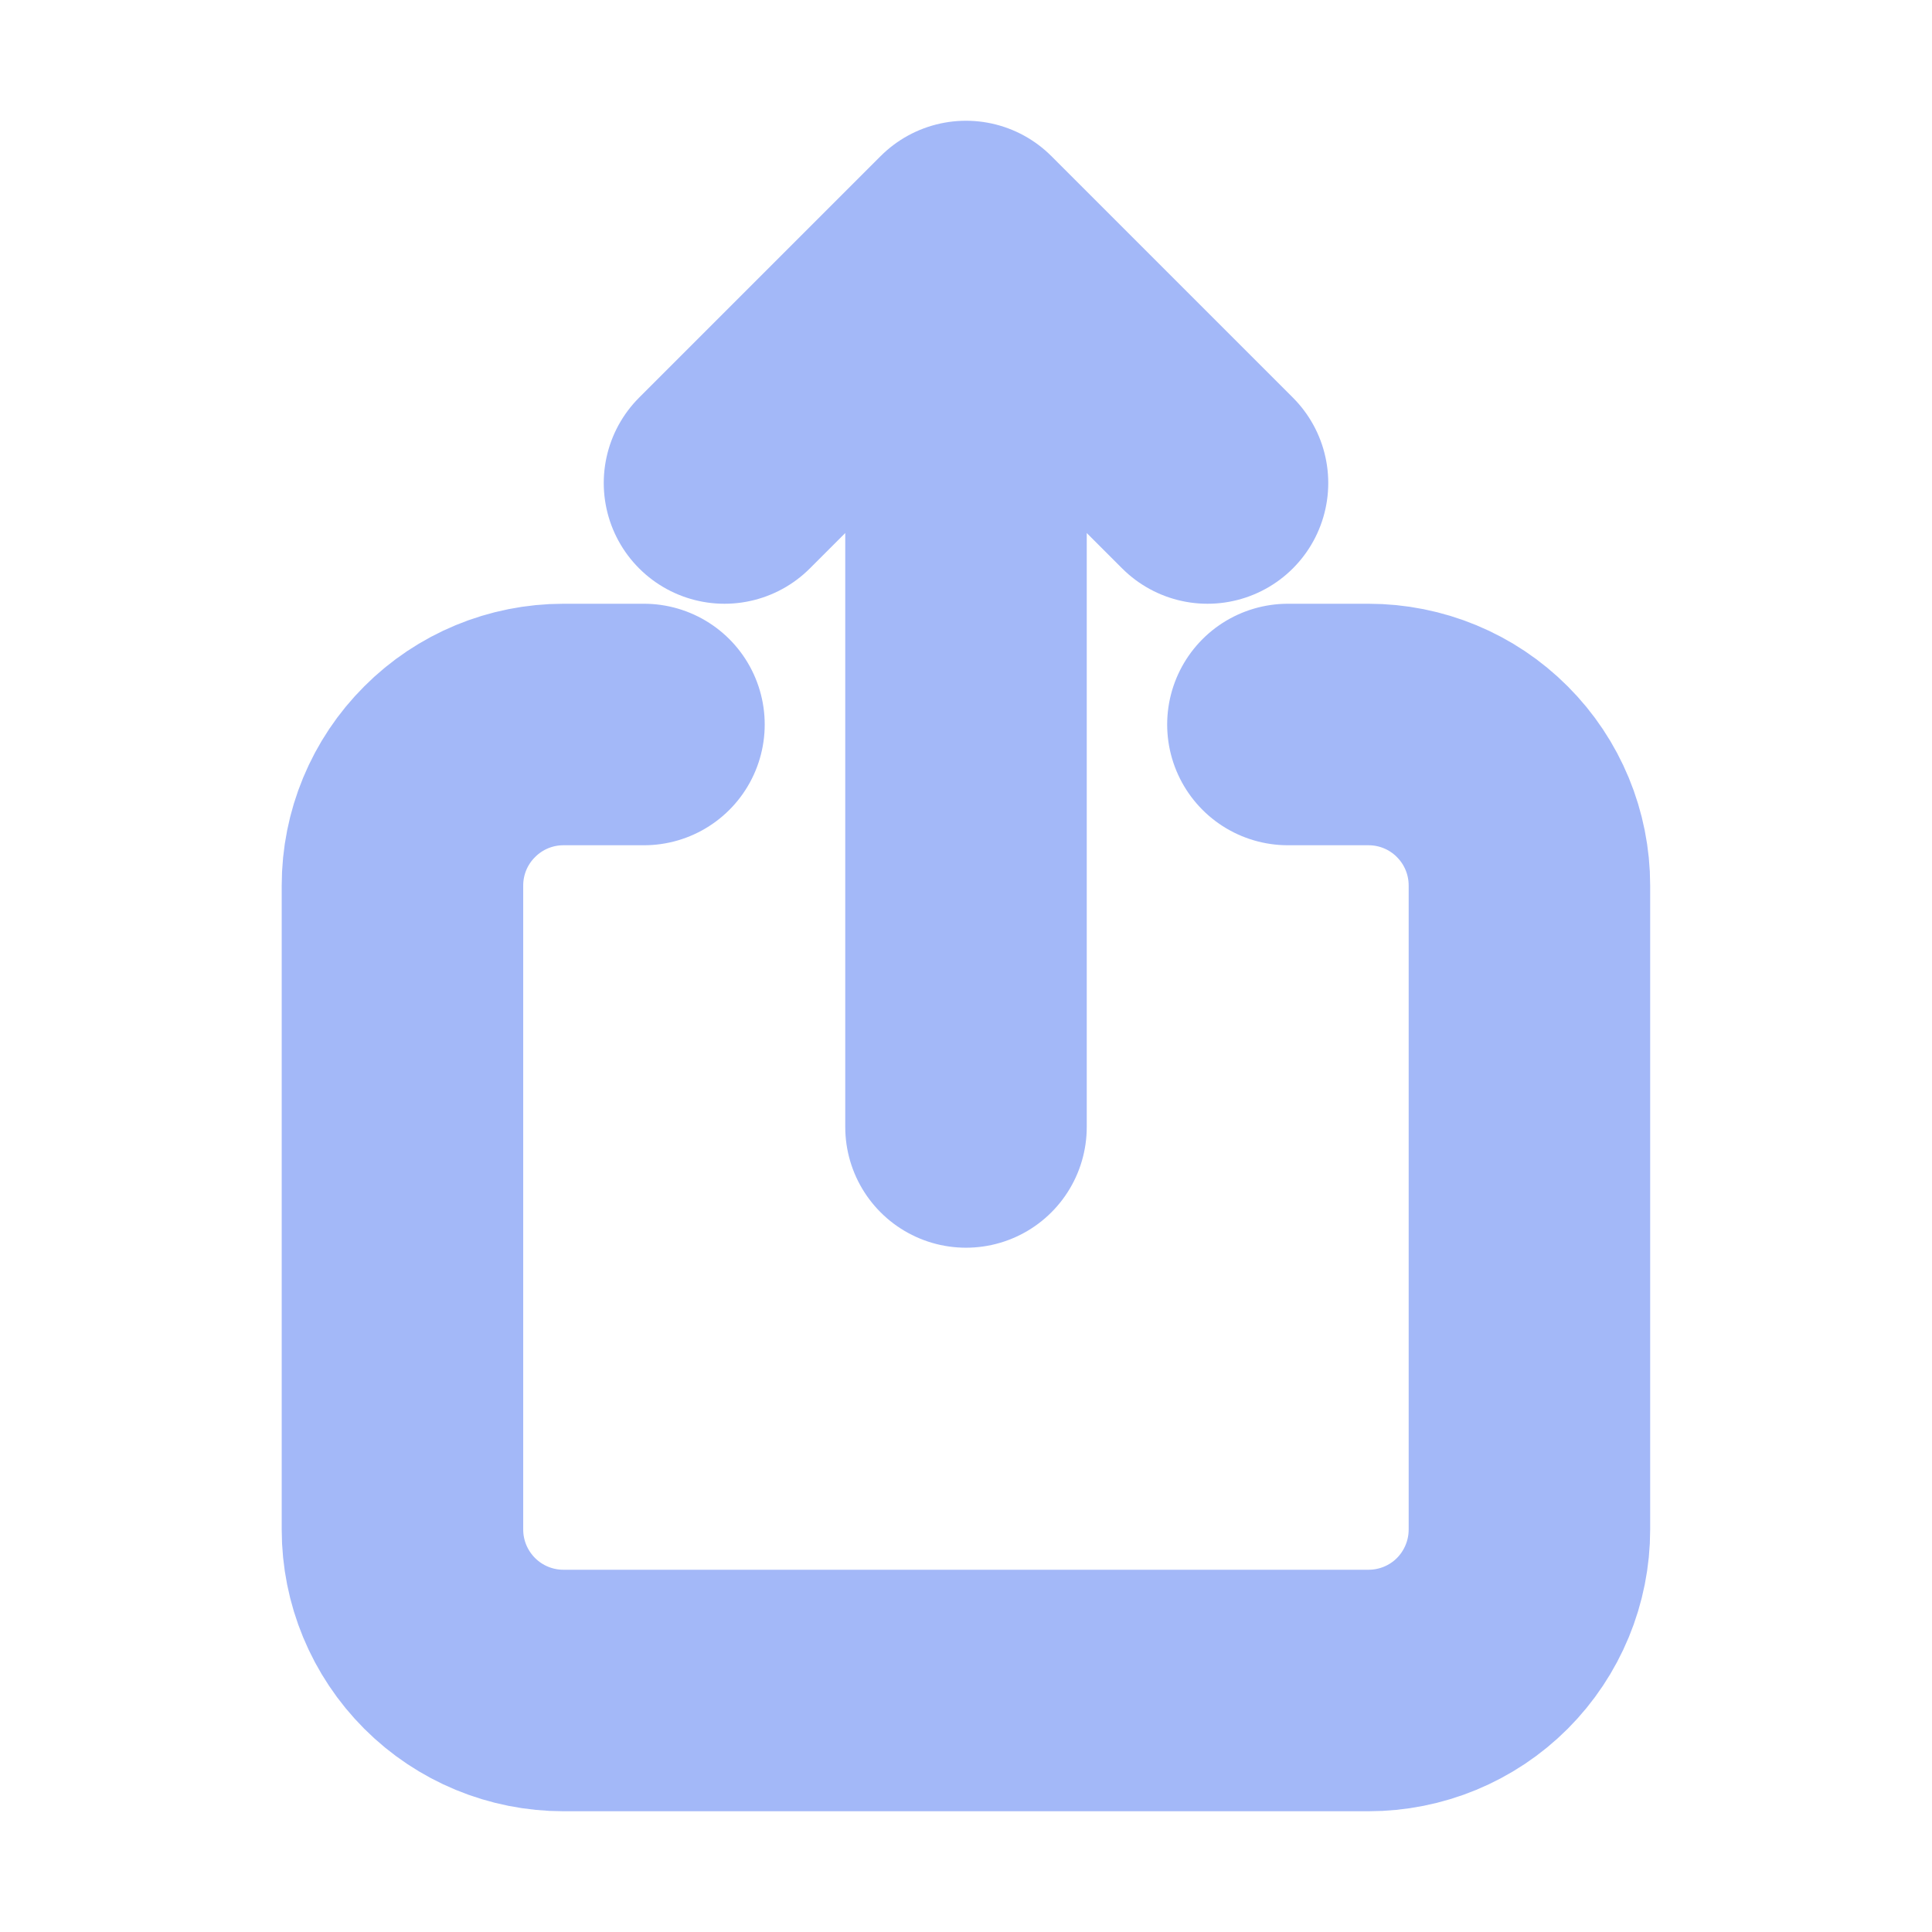 <svg xmlns="http://www.w3.org/2000/svg" width="16" height="16" viewBox="0 0 16 16" fill="none">
  <path d="M5.333 6H4.666C4.313 6 3.974 6.14 3.724 6.391C3.473 6.641 3.333 6.98 3.333 7.333V12.667C3.333 13.02 3.473 13.359 3.724 13.61C3.974 13.86 4.313 14 4.666 14H11.333C11.687 14 12.026 13.86 12.276 13.61C12.526 13.359 12.666 13.02 12.666 12.667V7.333C12.666 6.98 12.526 6.641 12.276 6.391C12.026 6.14 11.687 6 11.333 6H10.666M8 9.333V2M8 2L6 4M8 2L10 4" stroke="#A3B8F8" stroke-width="2" stroke-linecap="round" stroke-linejoin="round"/>
</svg>